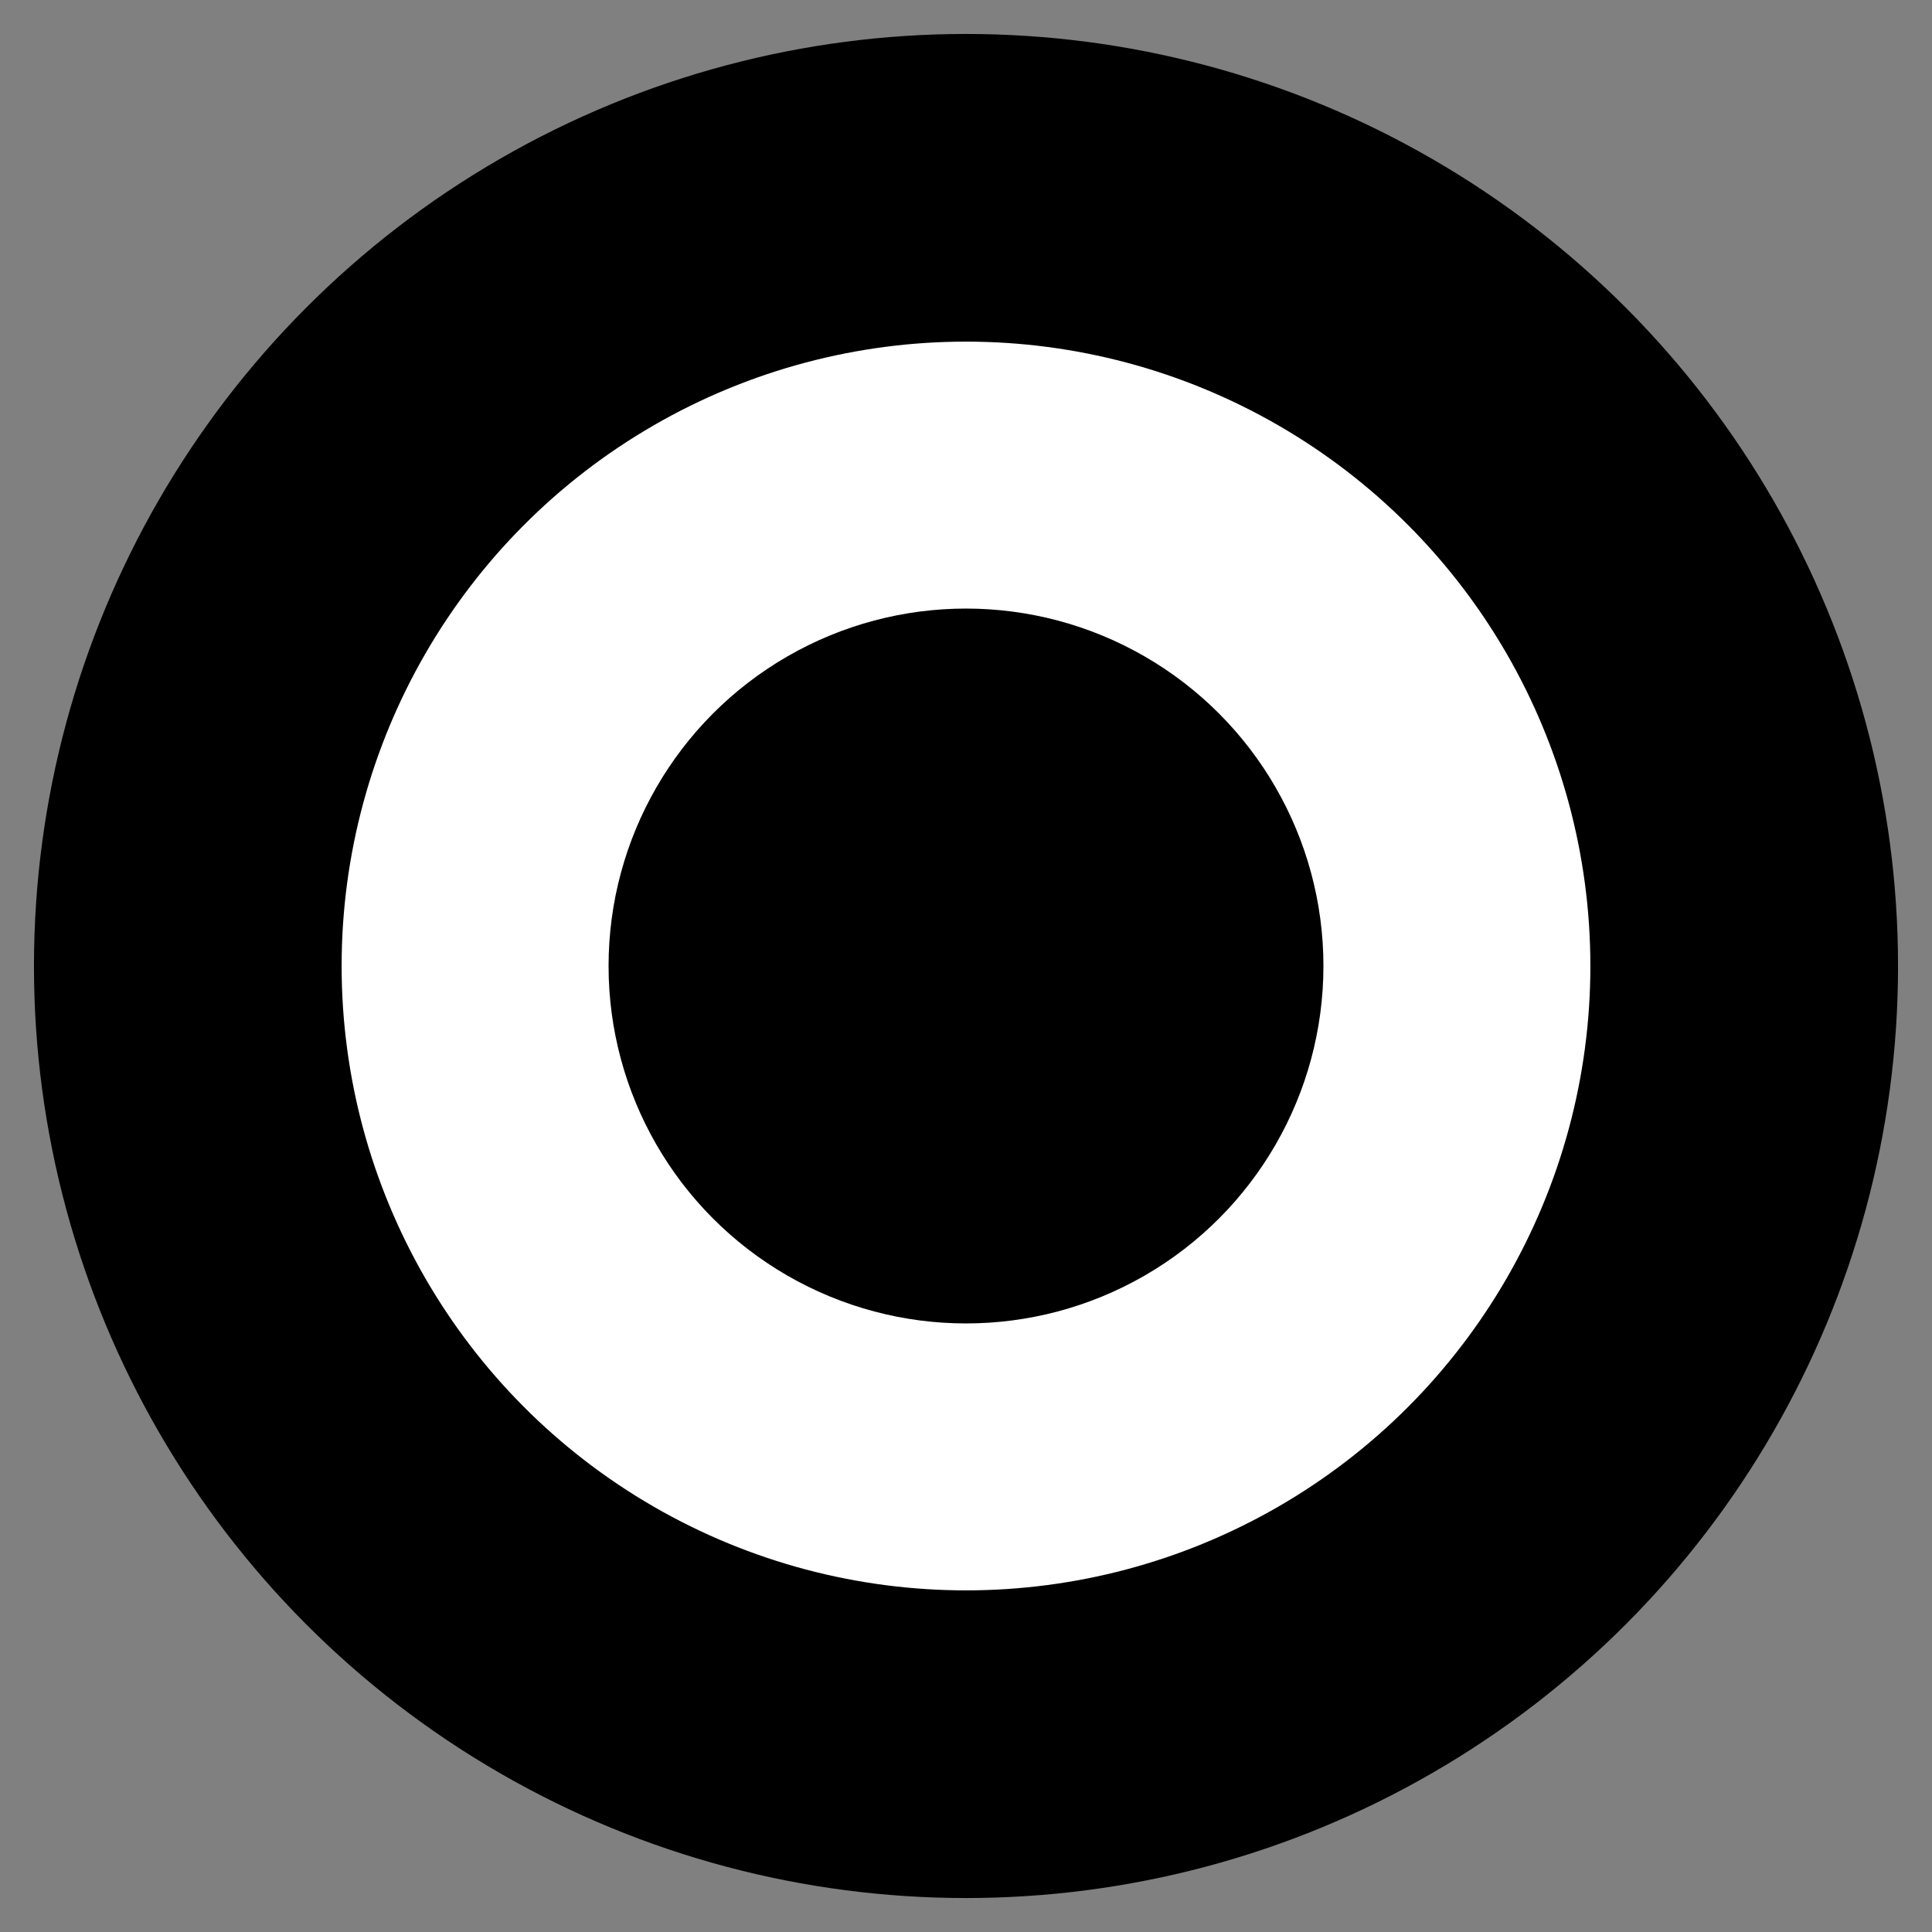 <svg width="512" height="512" viewBox="0 0 512 512" fill="none" xmlns="http://www.w3.org/2000/svg">
<rect x="0" y="0" width="512" height="512" fill="#808080" stroke="none"/>
<circle cx="256" cy="256" r="247" fill="black"/>
<circle cx="256" cy="256" r="165.466" fill="white"/>
<circle cx="256" cy="256" r="94.723" fill="black"/>
</svg>
